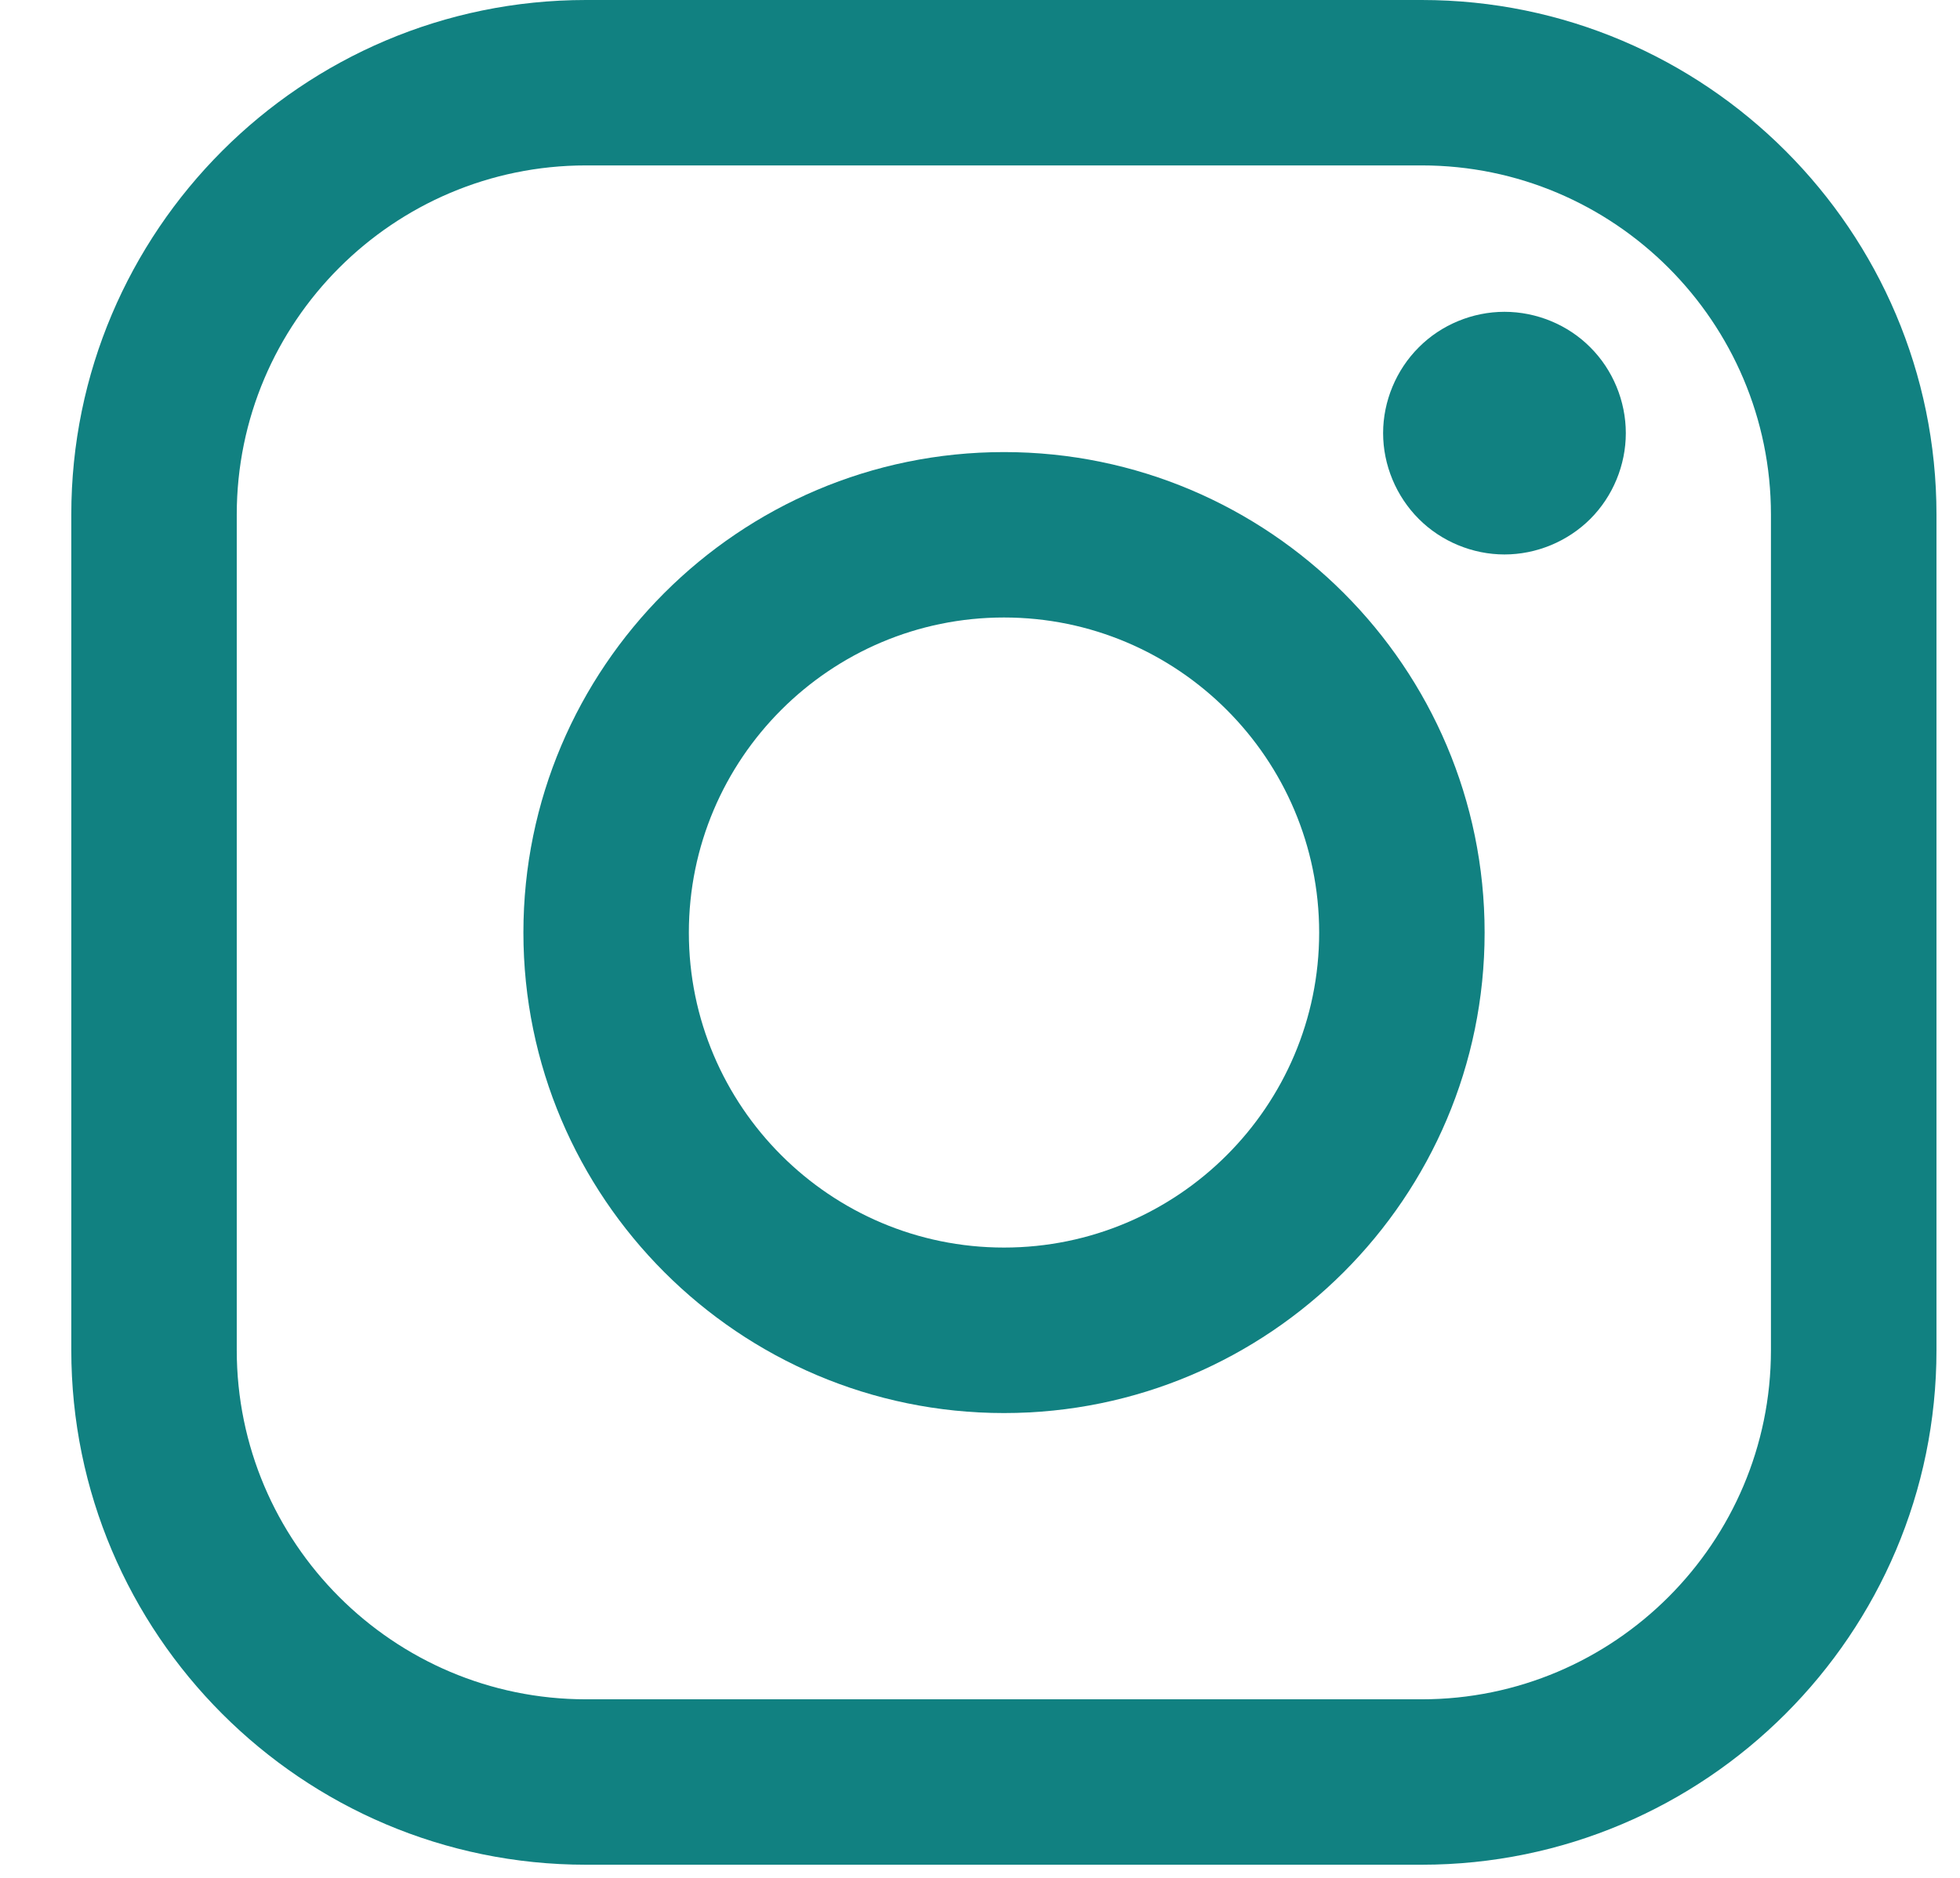 <svg width="24" height="23" viewBox="0 0 24 23" fill="none" xmlns="http://www.w3.org/2000/svg">
<path d="M17.409 0H7.175C3.7 0 0.873 2.827 0.873 6.303V16.536C0.873 20.012 3.7 22.839 7.175 22.839H17.409C20.884 22.839 23.712 20.012 23.712 16.536V6.303C23.712 2.827 20.884 0 17.409 0ZM21.685 16.536C21.685 18.894 19.767 20.813 17.409 20.813H7.175C4.817 20.813 2.899 18.894 2.899 16.536V6.303C2.899 3.945 4.817 2.026 7.175 2.026H17.409C19.767 2.026 21.685 3.945 21.685 6.303V16.536H21.685Z" fill="#118181"/>
<path d="M12.294 5.537C9.049 5.537 6.409 8.177 6.409 11.422C6.409 14.667 9.049 17.307 12.294 17.307C15.539 17.307 18.179 14.667 18.179 11.422C18.179 8.177 15.539 5.537 12.294 5.537ZM12.294 15.28C10.166 15.28 8.435 13.55 8.435 11.422C8.435 9.294 10.166 7.563 12.294 7.563C14.422 7.563 16.153 9.294 16.153 11.422C16.153 13.55 14.421 15.28 12.294 15.28Z" fill="#118181"/>
<path d="M18.422 3.819C18.032 3.819 17.648 3.977 17.373 4.254C17.096 4.53 16.936 4.914 16.936 5.305C16.936 5.696 17.096 6.079 17.373 6.356C17.648 6.632 18.032 6.791 18.422 6.791C18.814 6.791 19.196 6.632 19.473 6.356C19.75 6.079 19.908 5.696 19.908 5.305C19.908 4.914 19.75 4.53 19.473 4.254C19.198 3.977 18.814 3.819 18.422 3.819Z" fill="#118181"/>
</svg>
